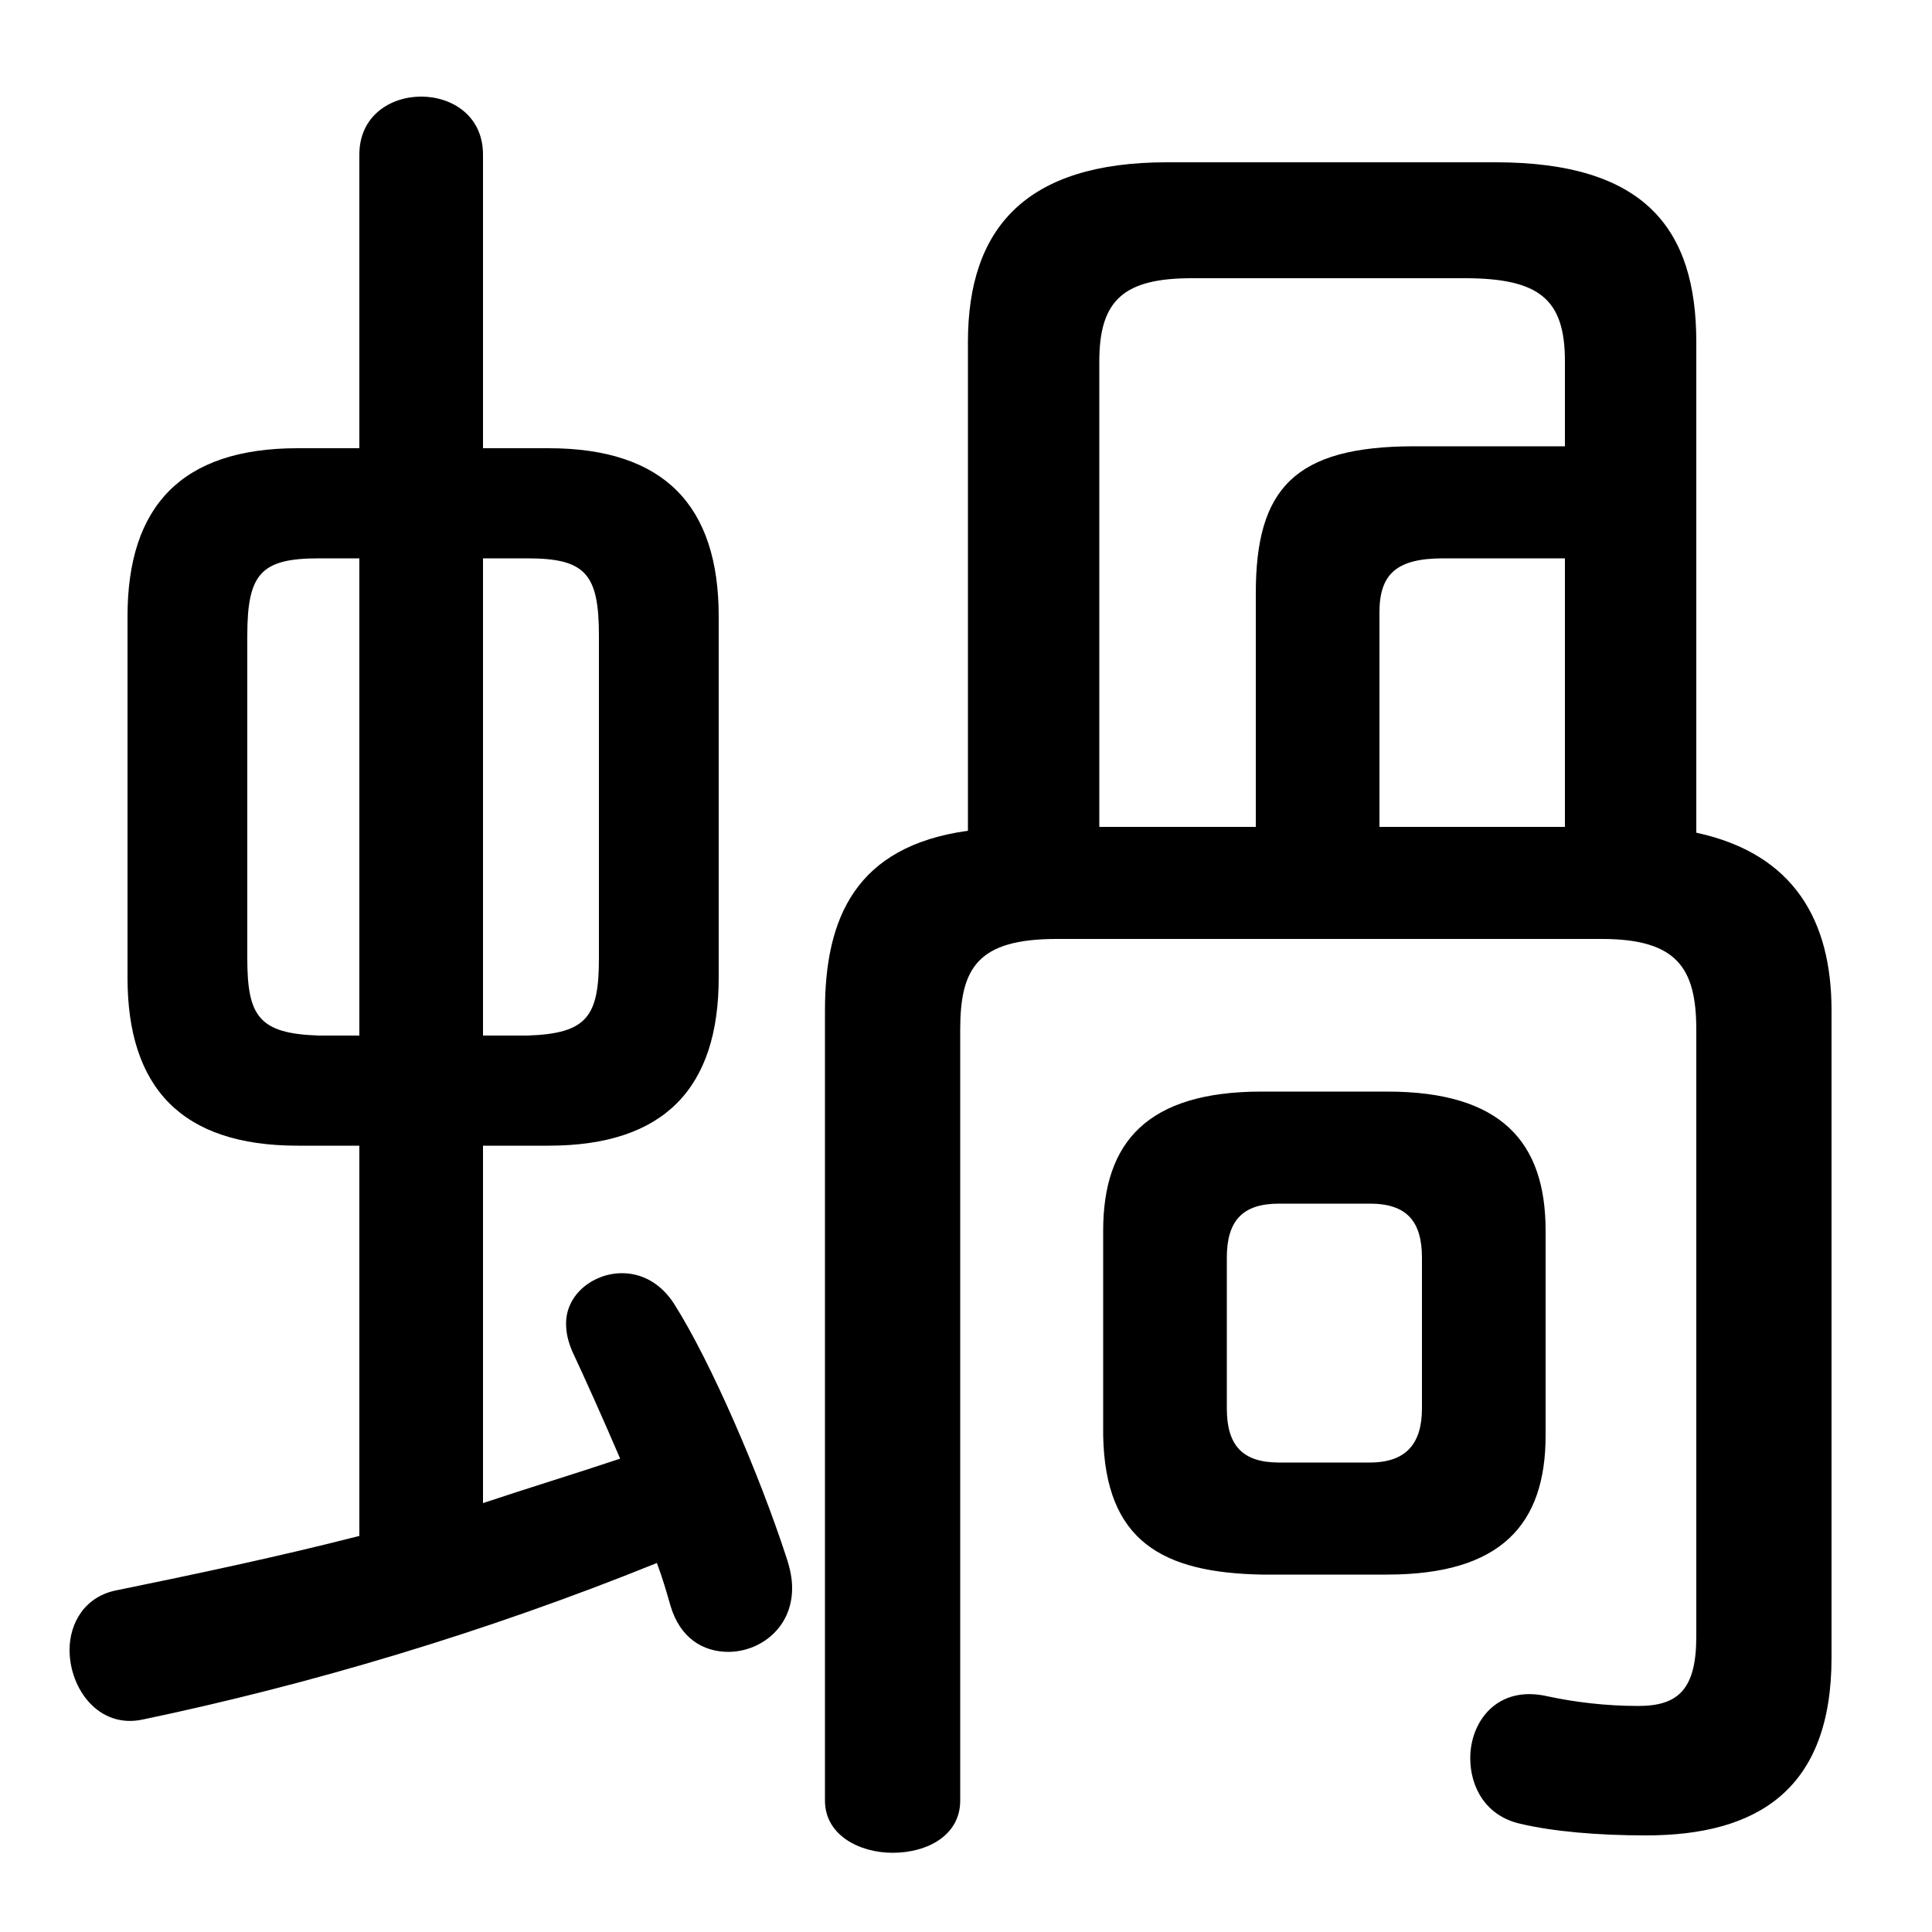 <svg xmlns="http://www.w3.org/2000/svg" viewBox="0 -44.0 50.0 50.0">
    <rect x="0" y="-44.0" width="50.0" height="50.0" fill="#808080" stroke="none"/>
    <g transform="scale(1, -1)">
        <!-- ボディの枠 -->
        <rect x="0" y="-6.0" width="50.0" height="50.0"
            stroke="white" fill="white"/>
        <!-- グリフ座標系の原点 -->
        <circle cx="0" cy="0" r="5" fill="white"/>
        <!-- グリフのアウトライン -->
        <g style="fill:black;stroke:#000000;stroke-width:0;stroke-linecap:round;stroke-linejoin:round;">
        <path d="M 14.2 14.35 C 17.2 14.35 18.6 15.85 18.6 18.7 L 18.6 28.05 C 18.6 30.9 17.2 32.4 14.2 32.4 L 12.5 32.4 L 12.5 40.0 C 12.5 41.0 11.7 41.5 10.9 41.5 C 10.1 41.5 9.3 41.0 9.3 40.0 L 9.3 32.4 L 7.7 32.4 C 4.7 32.4 3.3 30.9 3.3 28.05 L 3.3 18.7 C 3.3 15.85 4.7 14.35 7.7 14.35 L 9.3 14.35 L 9.3 4.25 C 7.15 3.7 5.0 3.25 3.05 2.85 C 2.2 2.7 1.8 2.0 1.8 1.3 C 1.8 0.3 2.55 -0.75 3.7 -0.5 C 8.0 0.4 12.55 1.75 17.0 3.55 C 17.15 3.15 17.25 2.8 17.35 2.45 C 17.6 1.6 18.2 1.25 18.85 1.25 C 19.65 1.25 20.5 1.85 20.5 2.9 C 20.5 3.15 20.45 3.4 20.35 3.7 C 19.65 5.85 18.4 8.75 17.45 10.25 C 17.1 10.8 16.6 11.05 16.1 11.05 C 15.35 11.05 14.65 10.5 14.65 9.75 C 14.65 9.5 14.7 9.3 14.8 9.05 C 15.15 8.3 15.6 7.3 16.05 6.25 C 14.85 5.85 13.7 5.5 12.5 5.1 L 12.5 14.35 Z M 12.5 17.2 L 12.5 29.55 L 13.65 29.55 C 15.15 29.55 15.5 29.15 15.5 27.55 L 15.5 19.2 C 15.5 17.7 15.2 17.25 13.65 17.2 Z M 8.25 17.2 C 6.7 17.25 6.4 17.7 6.4 19.2 L 6.4 27.55 C 6.4 29.15 6.75 29.55 8.25 29.55 L 9.3 29.55 L 9.3 17.2 Z M 35.9 3.25 C 38.85 3.25 40.0 4.55 40.0 6.85 L 40.0 12.15 C 40.0 14.45 38.85 15.75 35.9 15.75 L 32.65 15.75 C 29.7 15.75 28.55 14.45 28.55 12.15 L 28.55 6.85 C 28.6 4.1 30.1 3.3 32.65 3.25 Z M 33.1 6.15 C 32.15 6.15 31.75 6.6 31.75 7.55 L 31.75 11.45 C 31.75 12.4 32.15 12.85 33.1 12.85 L 35.45 12.85 C 36.4 12.85 36.8 12.4 36.8 11.45 L 36.8 7.55 C 36.8 6.65 36.4 6.15 35.45 6.15 Z M 43.9 35.15 C 43.9 38.1 42.55 39.8 38.7 39.8 L 30.2 39.8 C 26.55 39.8 25.05 38.1 25.05 35.15 L 25.05 22.5 C 22.15 22.1 21.35 20.25 21.35 17.85 L 21.35 -2.6 C 21.35 -3.5 22.25 -3.95 23.1 -3.95 C 24.0 -3.95 24.85 -3.5 24.85 -2.6 L 24.85 17.35 C 24.85 18.95 25.3 19.7 27.35 19.7 L 41.45 19.7 C 43.4 19.7 43.9 18.95 43.9 17.35 L 43.9 1.65 C 43.9 0.3 43.45 -0.15 42.4 -0.15 C 41.55 -0.15 40.75 -0.05 40.05 0.1 C 38.75 0.4 38.05 -0.55 38.05 -1.5 C 38.05 -2.25 38.45 -3.0 39.35 -3.2 C 40.2 -3.4 41.35 -3.5 42.6 -3.5 C 45.5 -3.5 47.4 -2.3 47.4 1.1 L 47.4 17.85 C 47.4 20.15 46.45 21.9 43.9 22.45 Z M 40.5 29.55 L 40.5 22.6 L 35.7 22.6 L 35.7 28.15 C 35.7 29.15 36.15 29.55 37.35 29.55 Z M 40.5 32.45 L 36.6 32.45 C 33.5 32.45 32.5 31.35 32.5 28.65 L 32.5 22.6 L 28.45 22.6 L 28.45 34.65 C 28.45 36.25 29.1 36.8 30.85 36.8 L 37.9 36.8 C 39.85 36.8 40.5 36.25 40.5 34.65 Z"/>
    </g>
    </g>
</svg>
